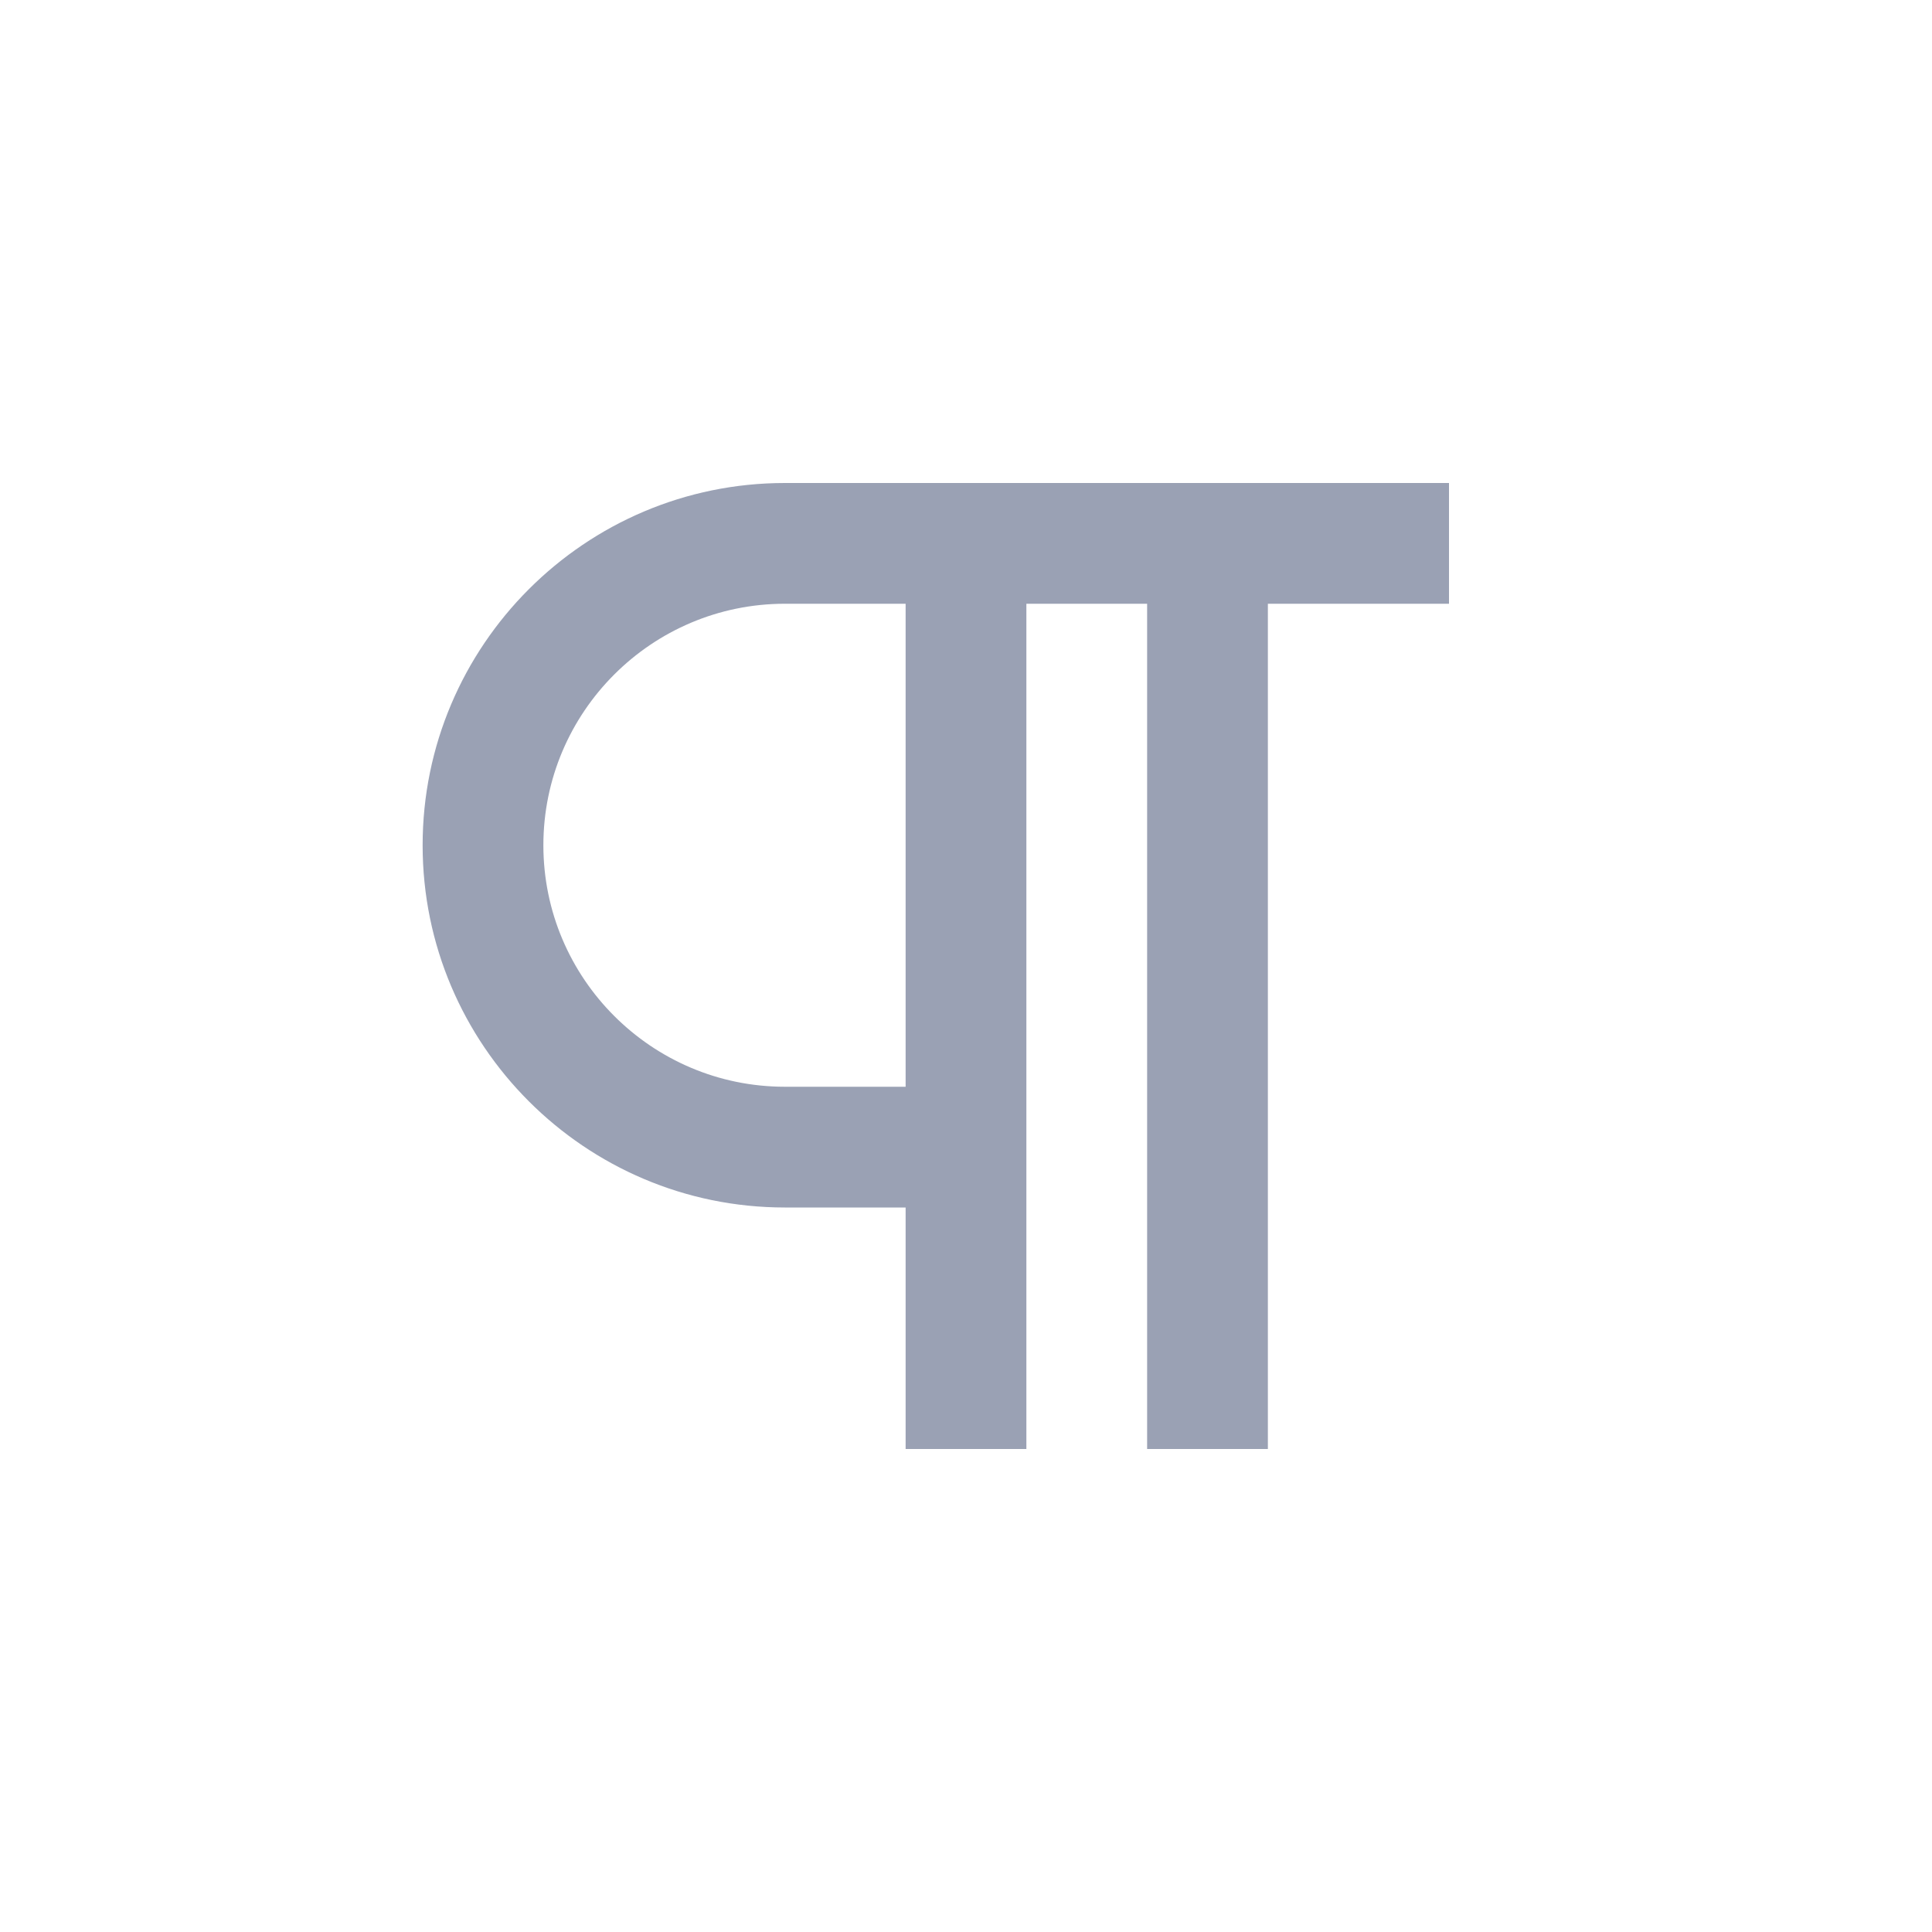<svg width="32" height="32" viewBox="0 0 32 32" fill="none" xmlns="http://www.w3.org/2000/svg">
<path d="M13 20H15V24H17V10H19V24H21V10H24V8H13C9.691 8 7 10.691 7 14C7 17.309 9.691 20 13 20ZM13 10H15V18H13C10.794 18 9 16.206 9 14C9 11.794 10.794 10 13 10Z" fill="#9AA1B4"/>
</svg>
